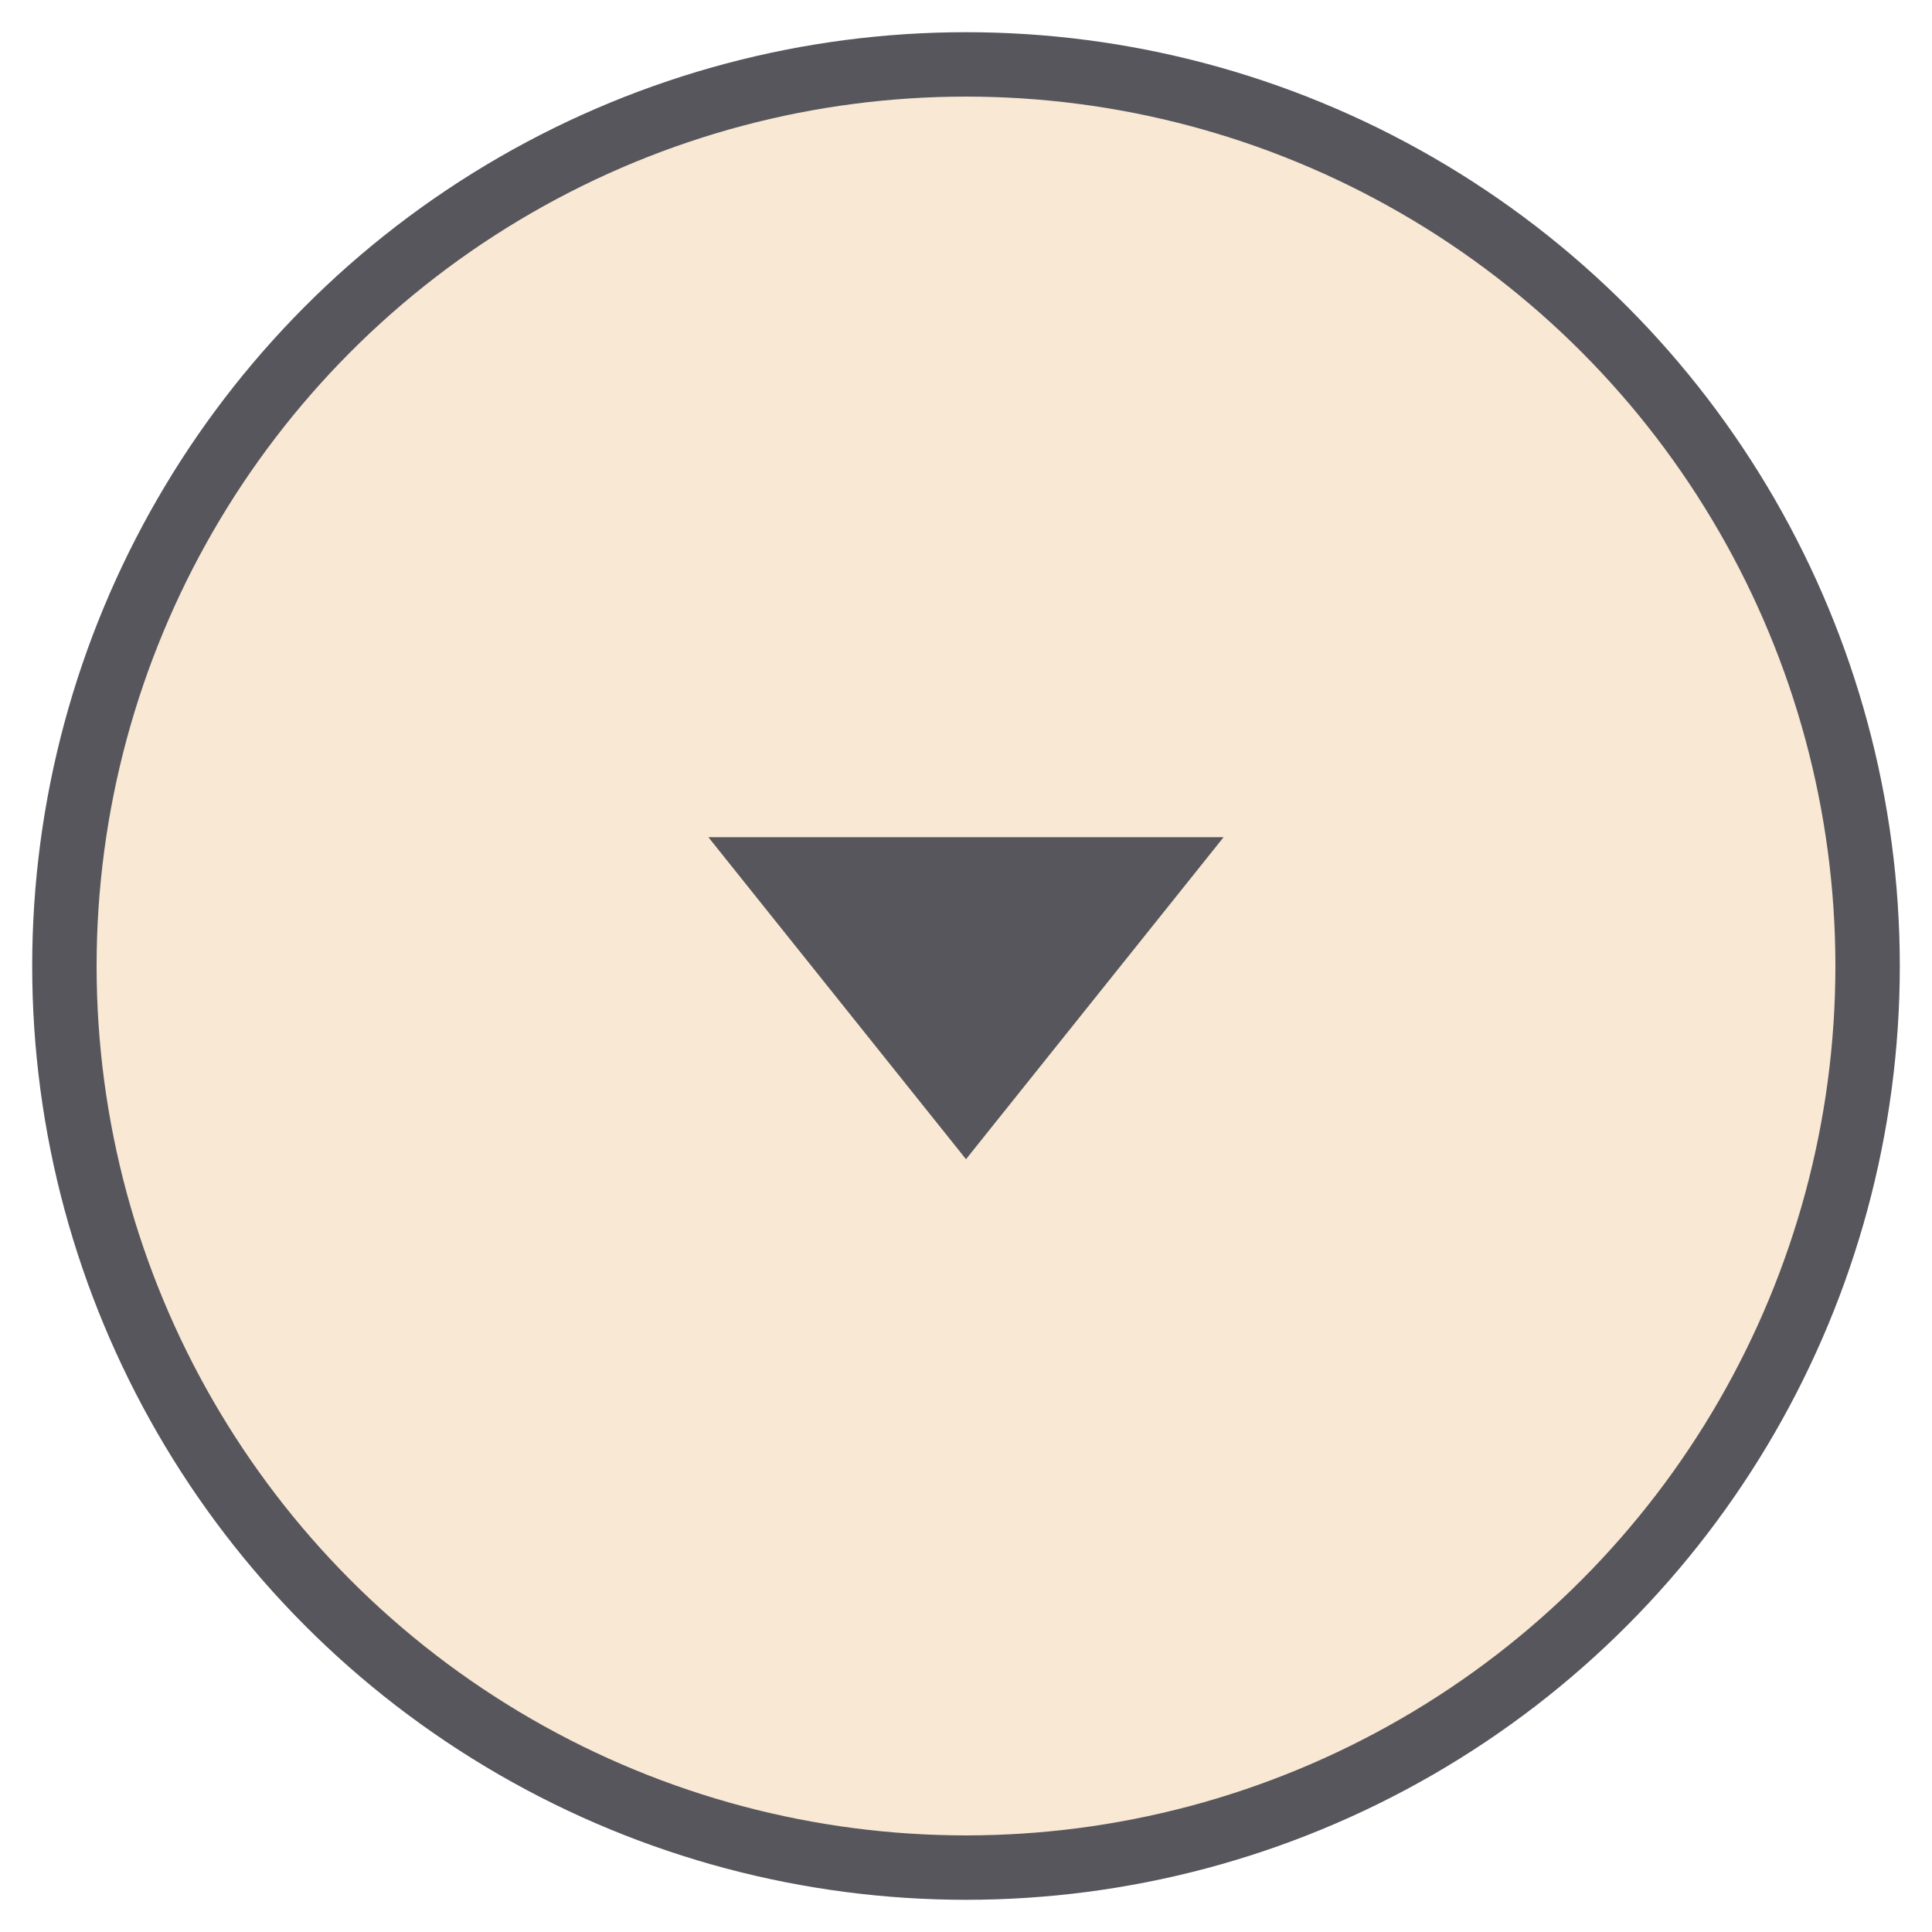 <?xml version="1.0" encoding="UTF-8"?>
<svg width="30px" height="30px" viewBox="0 0 30 30" version="1.1" xmlns="http://www.w3.org/2000/svg" xmlns:xlink="http://www.w3.org/1999/xlink">
    <!-- Generator: Sketch 52.4 (67378) - http://www.bohemiancoding.com/sketch -->
    <title>DropdownActivator</title>
    <desc>Created with Sketch.</desc>
    <g id="Symbols" stroke="none" stroke-width="1" fill="none" fill-rule="evenodd">
        <g id="Form/Dropdown/Default/Primary" transform="translate(-253, -39)">
            <g transform="translate(3, 0)" id="Drop-Down-Default">
                <g transform="translate(1, 34)">
                    <g id="DropdownActivator" transform="translate(250, 6)">
                        <circle id="Oval" stroke="#57565C" fill="#F8E8D4" cx="14" cy="14" r="14"></circle>
                        <polygon id="Triangle" fill="#57565C" transform="translate(14, 14.5) rotate(180) translate(-14, -14.5) " points="14 12 18 17 10 17"></polygon>
                    </g>
                </g>
            </g>
        </g>
    </g>
</svg>